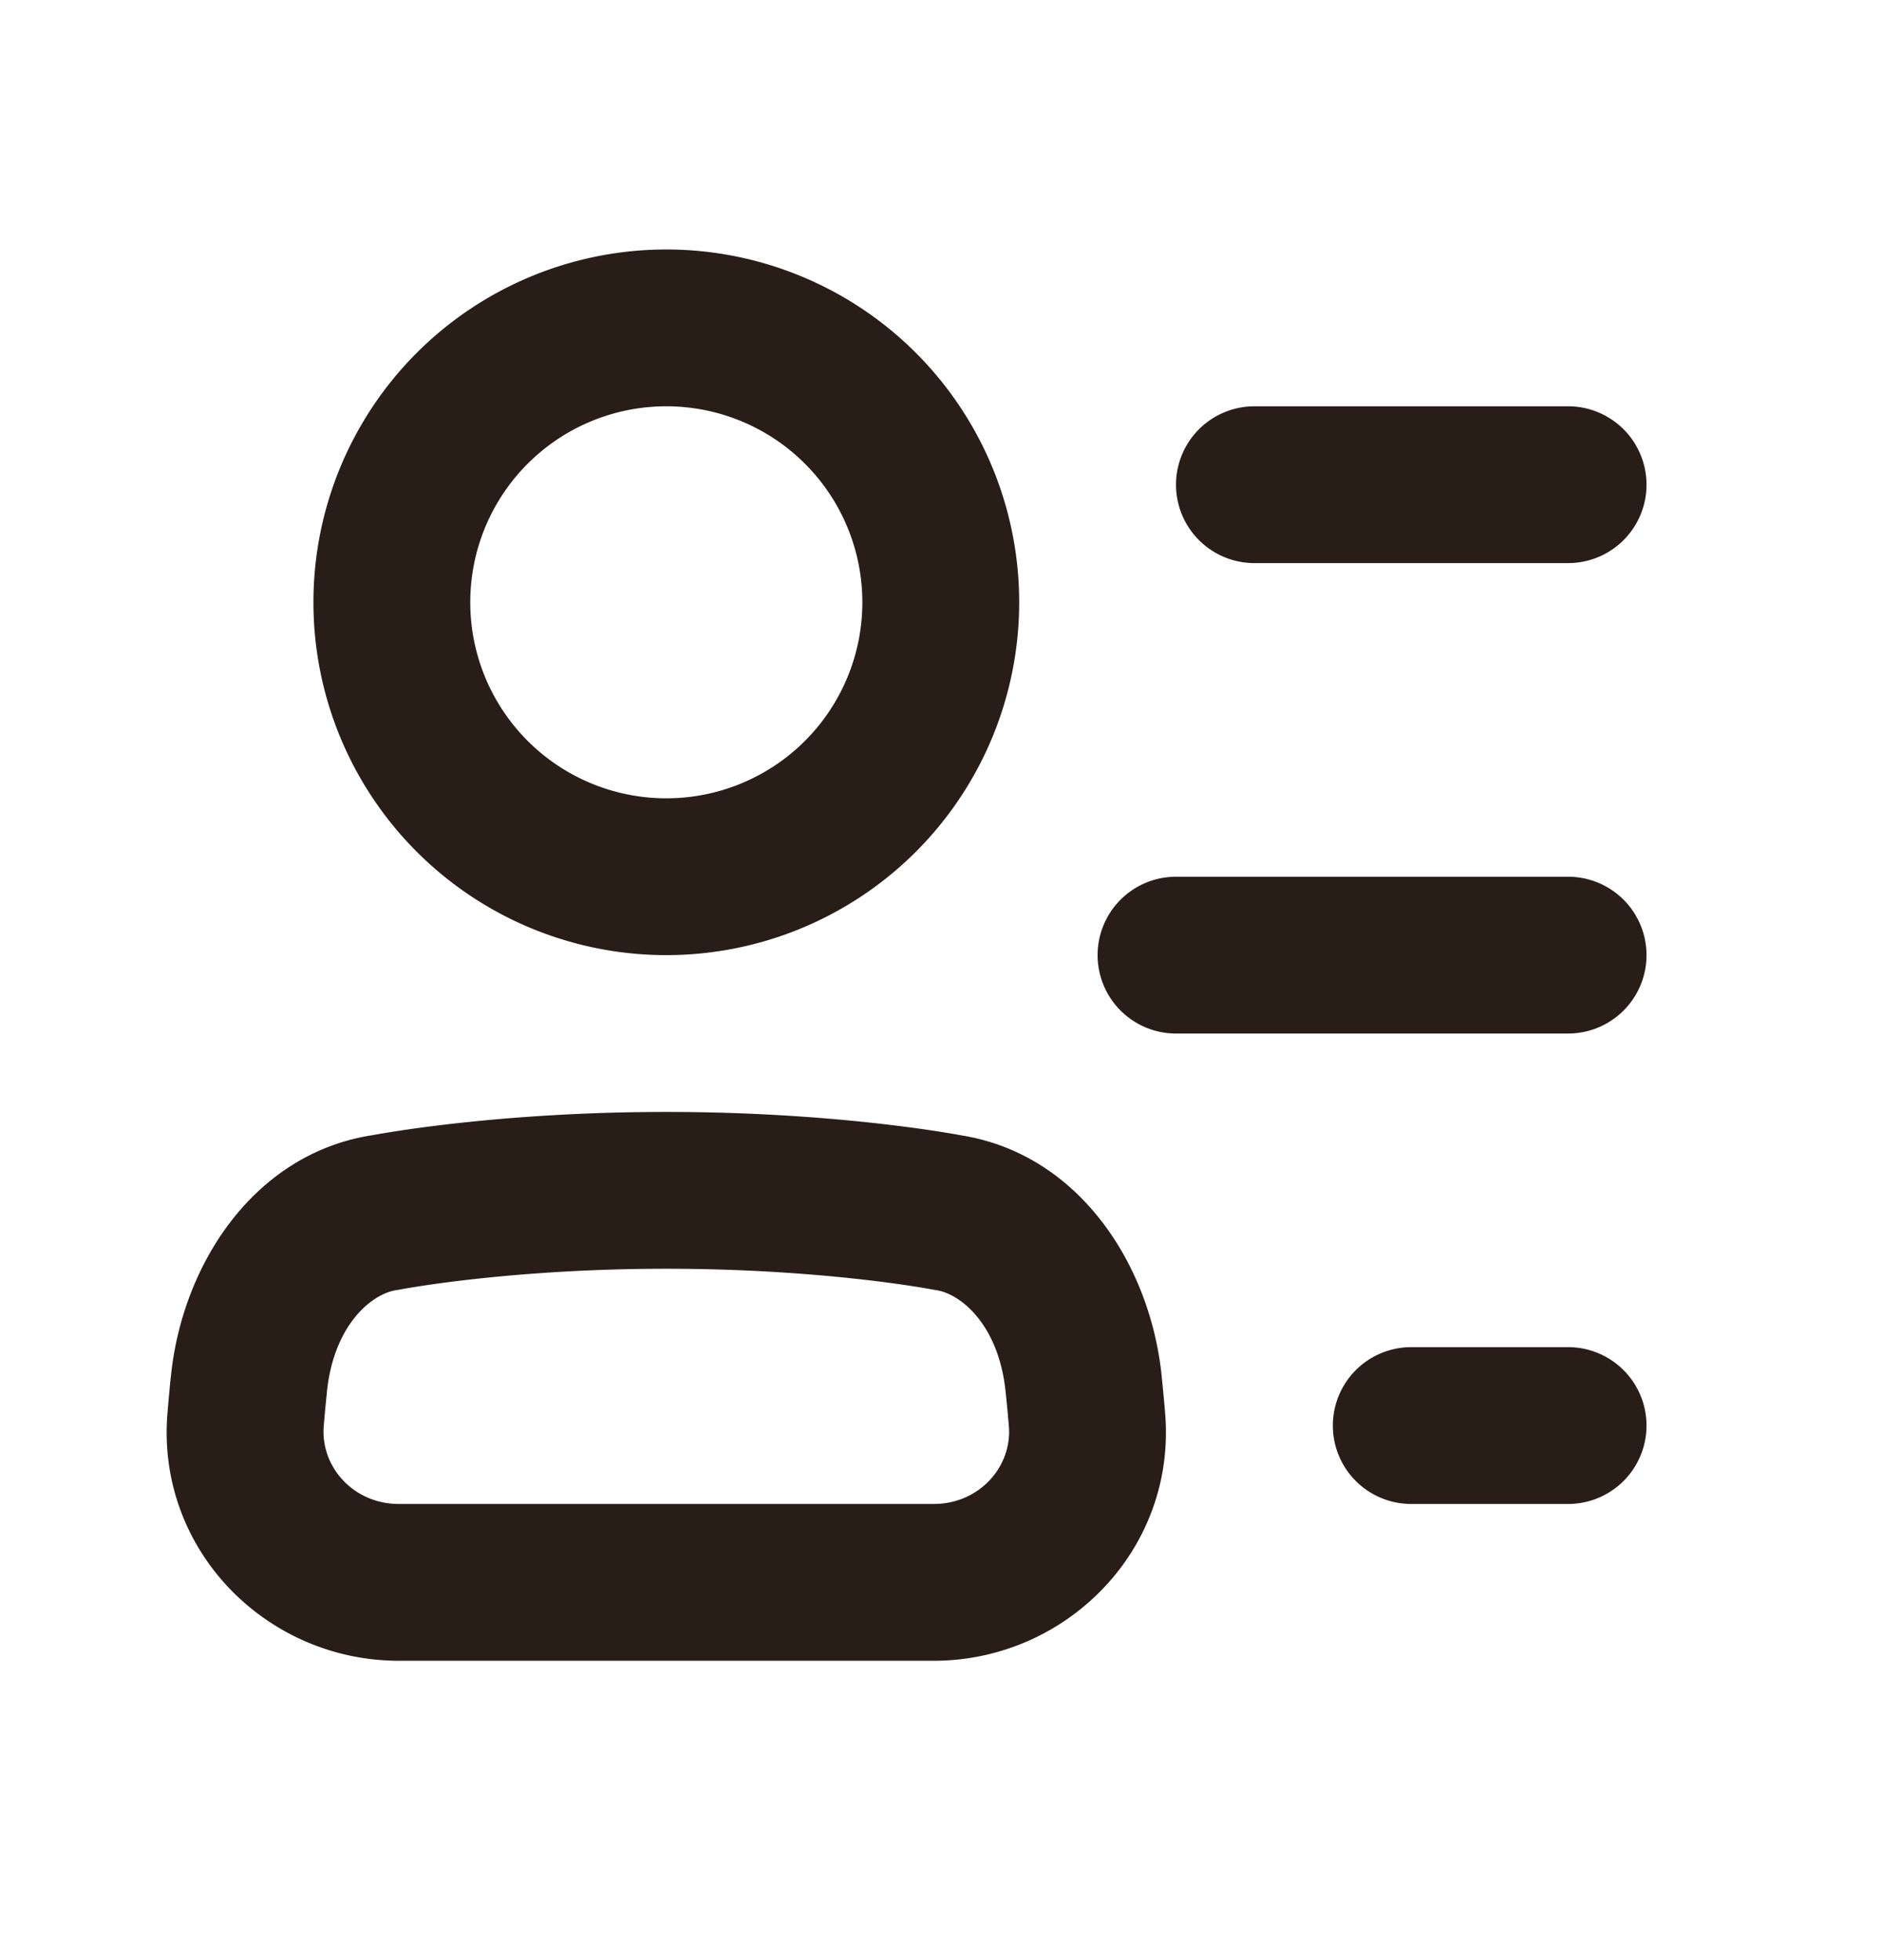 <svg xmlns="http://www.w3.org/2000/svg" width="24" height="25" fill="none"><path fill="#291D18" d="M3.997 7.682a4.5 4.5 0 1 1 9 0 4.5 4.5 0 0 1-9 0m4.5-2.5a2.5 2.5 0 1 0 0 5 2.5 2.5 0 0 0 0-5M4.742 14.48c.223-.042 1.684-.298 3.755-.298 2.07 0 3.532.256 3.754.297l.022.004c1.493.247 2.403 1.653 2.543 3.085v.002c.003.034.02.188.041.439.154 1.749-1.255 3.173-2.95 3.173h-6.82c-1.696 0-3.104-1.424-2.95-3.173.021-.251.037-.405.04-.439l.001-.002c.14-1.432 1.05-2.838 2.542-3.085zm3.755 1.702c-1.914 0-3.248.237-3.39.264a2.424 2.424 0 0 1-.06.01c-.314.052-.795.45-.879 1.306l-.001.018a14.53 14.53 0 0 0-.038.403c-.046.52.375.999.957.999h6.821c.583 0 1.004-.479.958-.998-.02-.238-.036-.38-.038-.404l-.002-.018c-.084-.855-.564-1.254-.879-1.306a3.144 3.144 0 0 1-.06-.01c-.142-.027-1.475-.264-3.39-.264m7.501-11a1 1 0 1 0 0 2h4a1 1 0 1 0 0-2zm-2 7a1 1 0 0 1 1-1h5a1 1 0 0 1 0 2h-5a1 1 0 0 1-1-1m4 5a1 1 0 0 0 0 2h2a1 1 0 1 0 0-2z"/></svg>